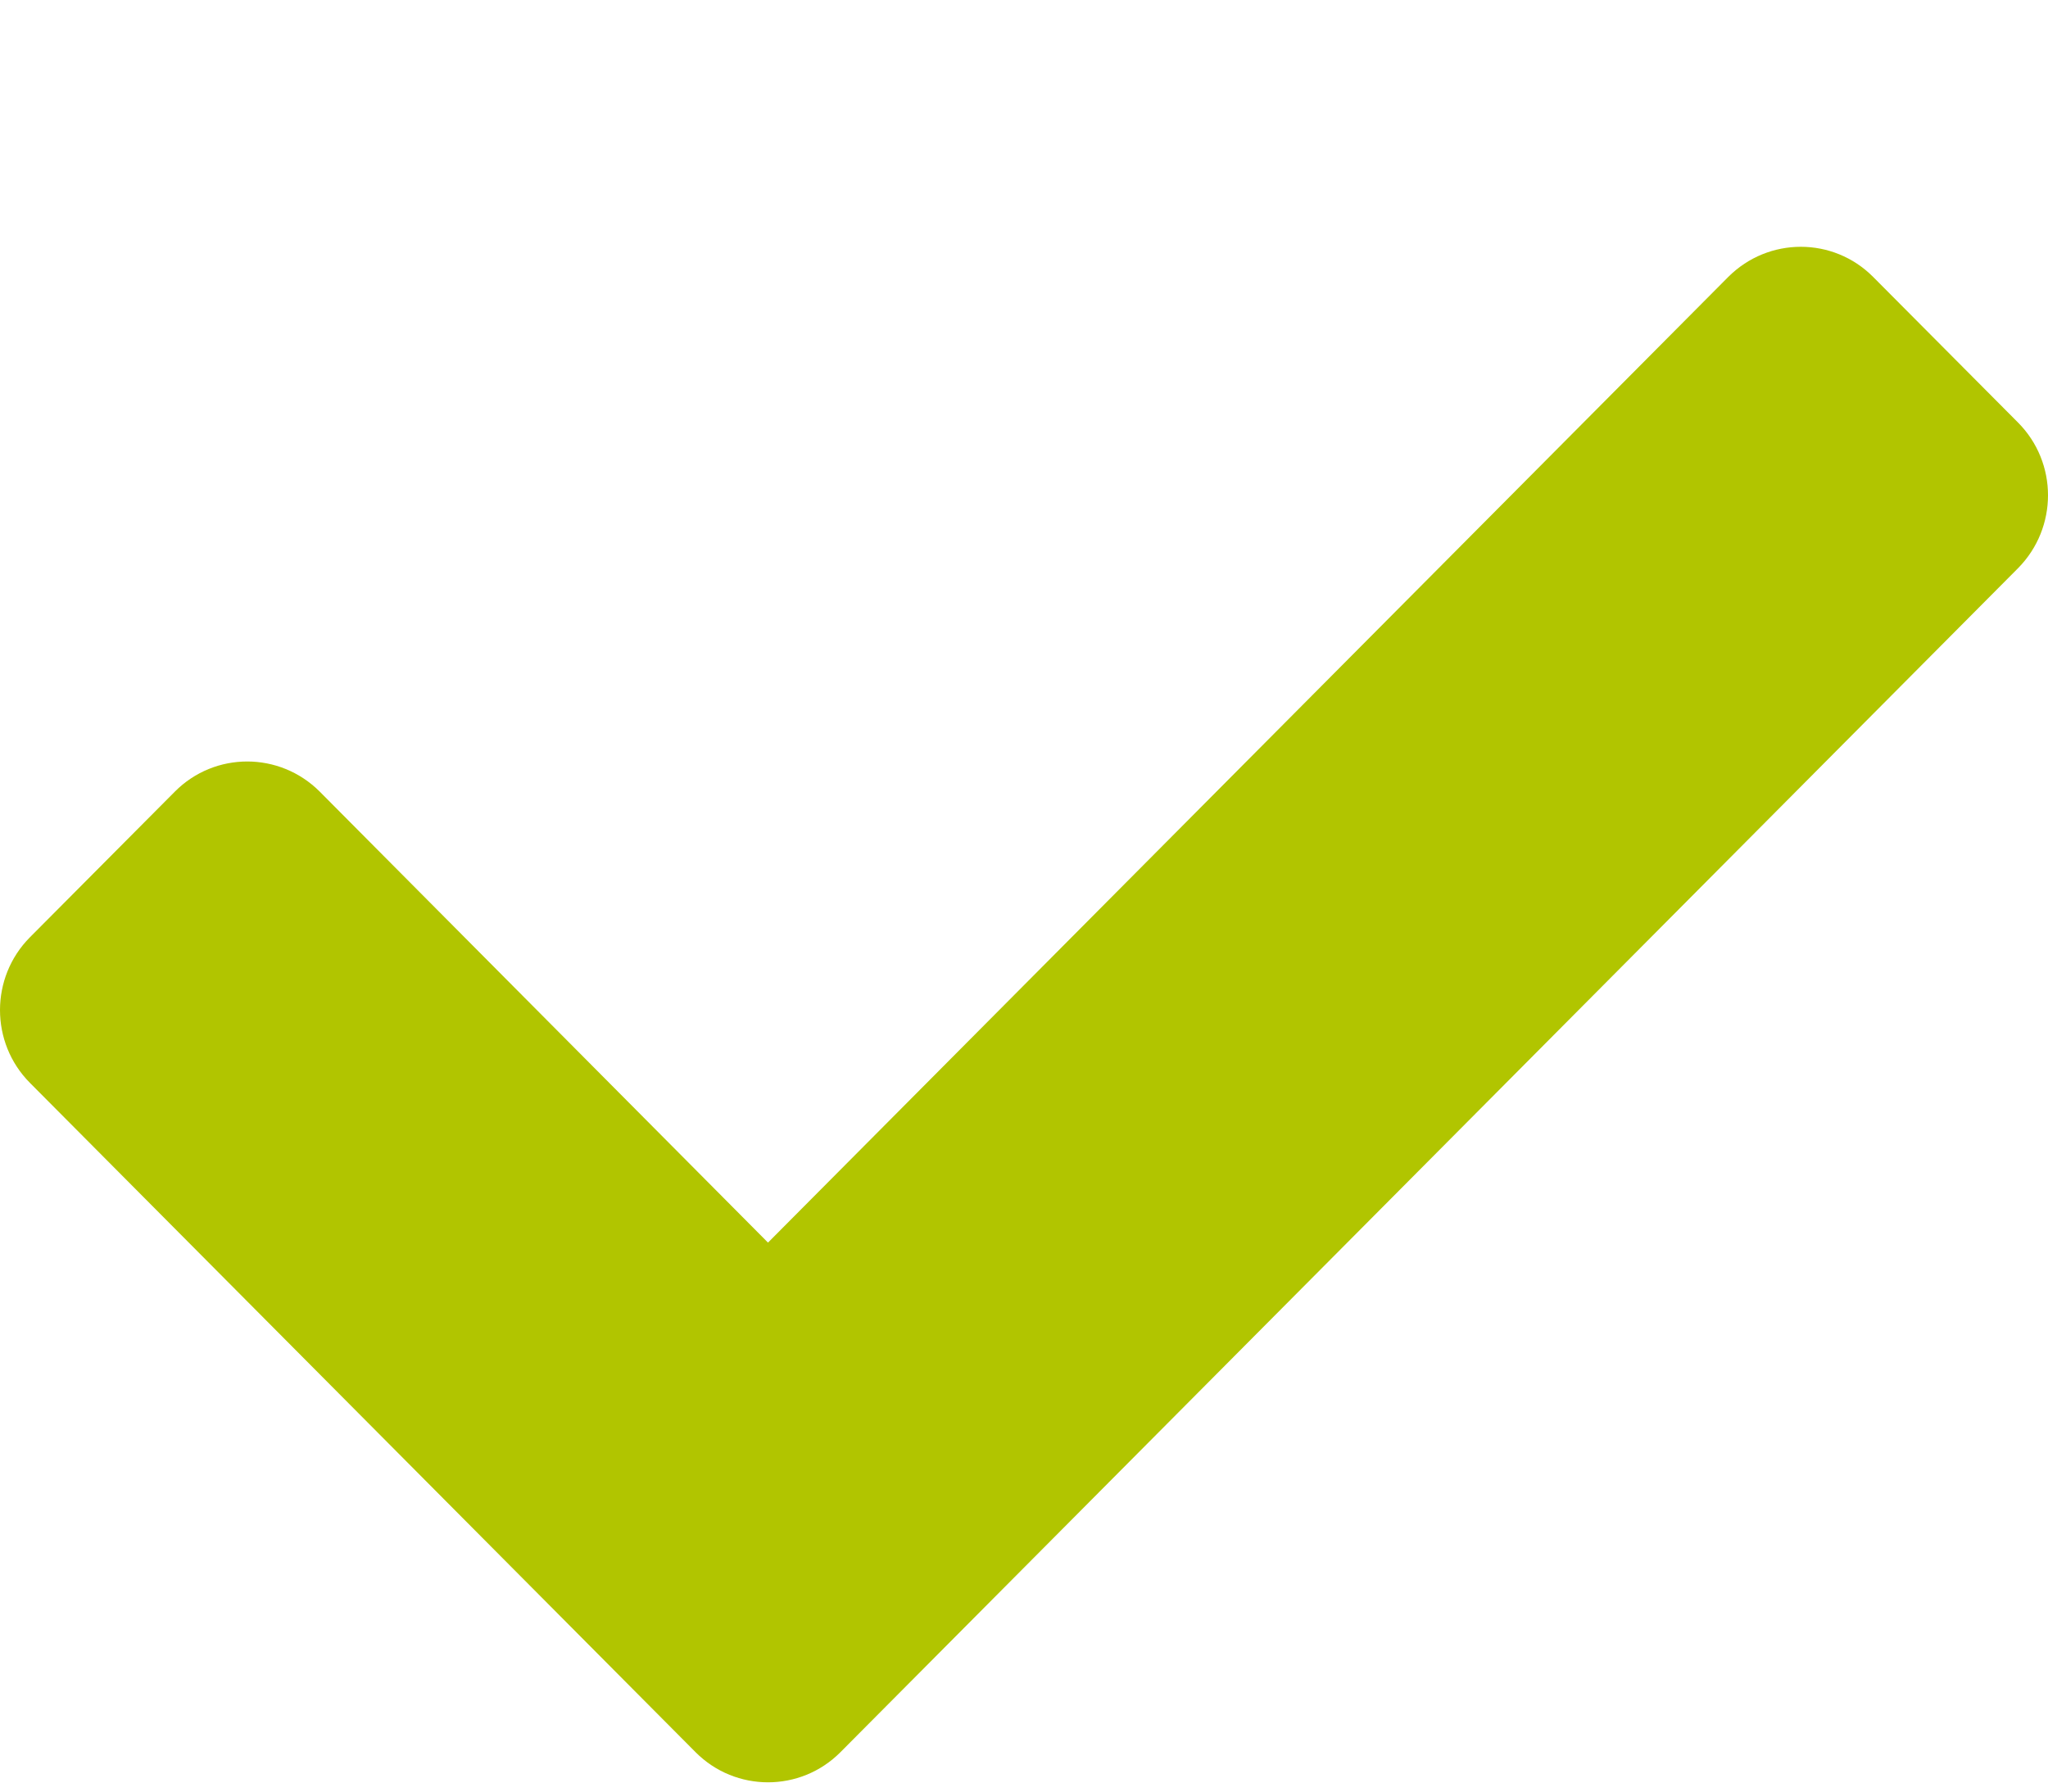 <svg width="8" height="7" viewBox="0 0 8 7" fill="none" xmlns="http://www.w3.org/2000/svg">
<path d="M2.717 6.846L0.117 4.231C-0.039 4.074 -0.039 3.819 0.117 3.662L0.683 3.093C0.839 2.936 1.092 2.936 1.249 3.093L3 4.855L6.751 1.082C6.908 0.925 7.161 0.925 7.317 1.082L7.883 1.651C8.039 1.808 8.039 2.062 7.883 2.22L3.283 6.846C3.127 7.003 2.873 7.003 2.717 6.846Z" fill="#B1C500"/>
</svg>
